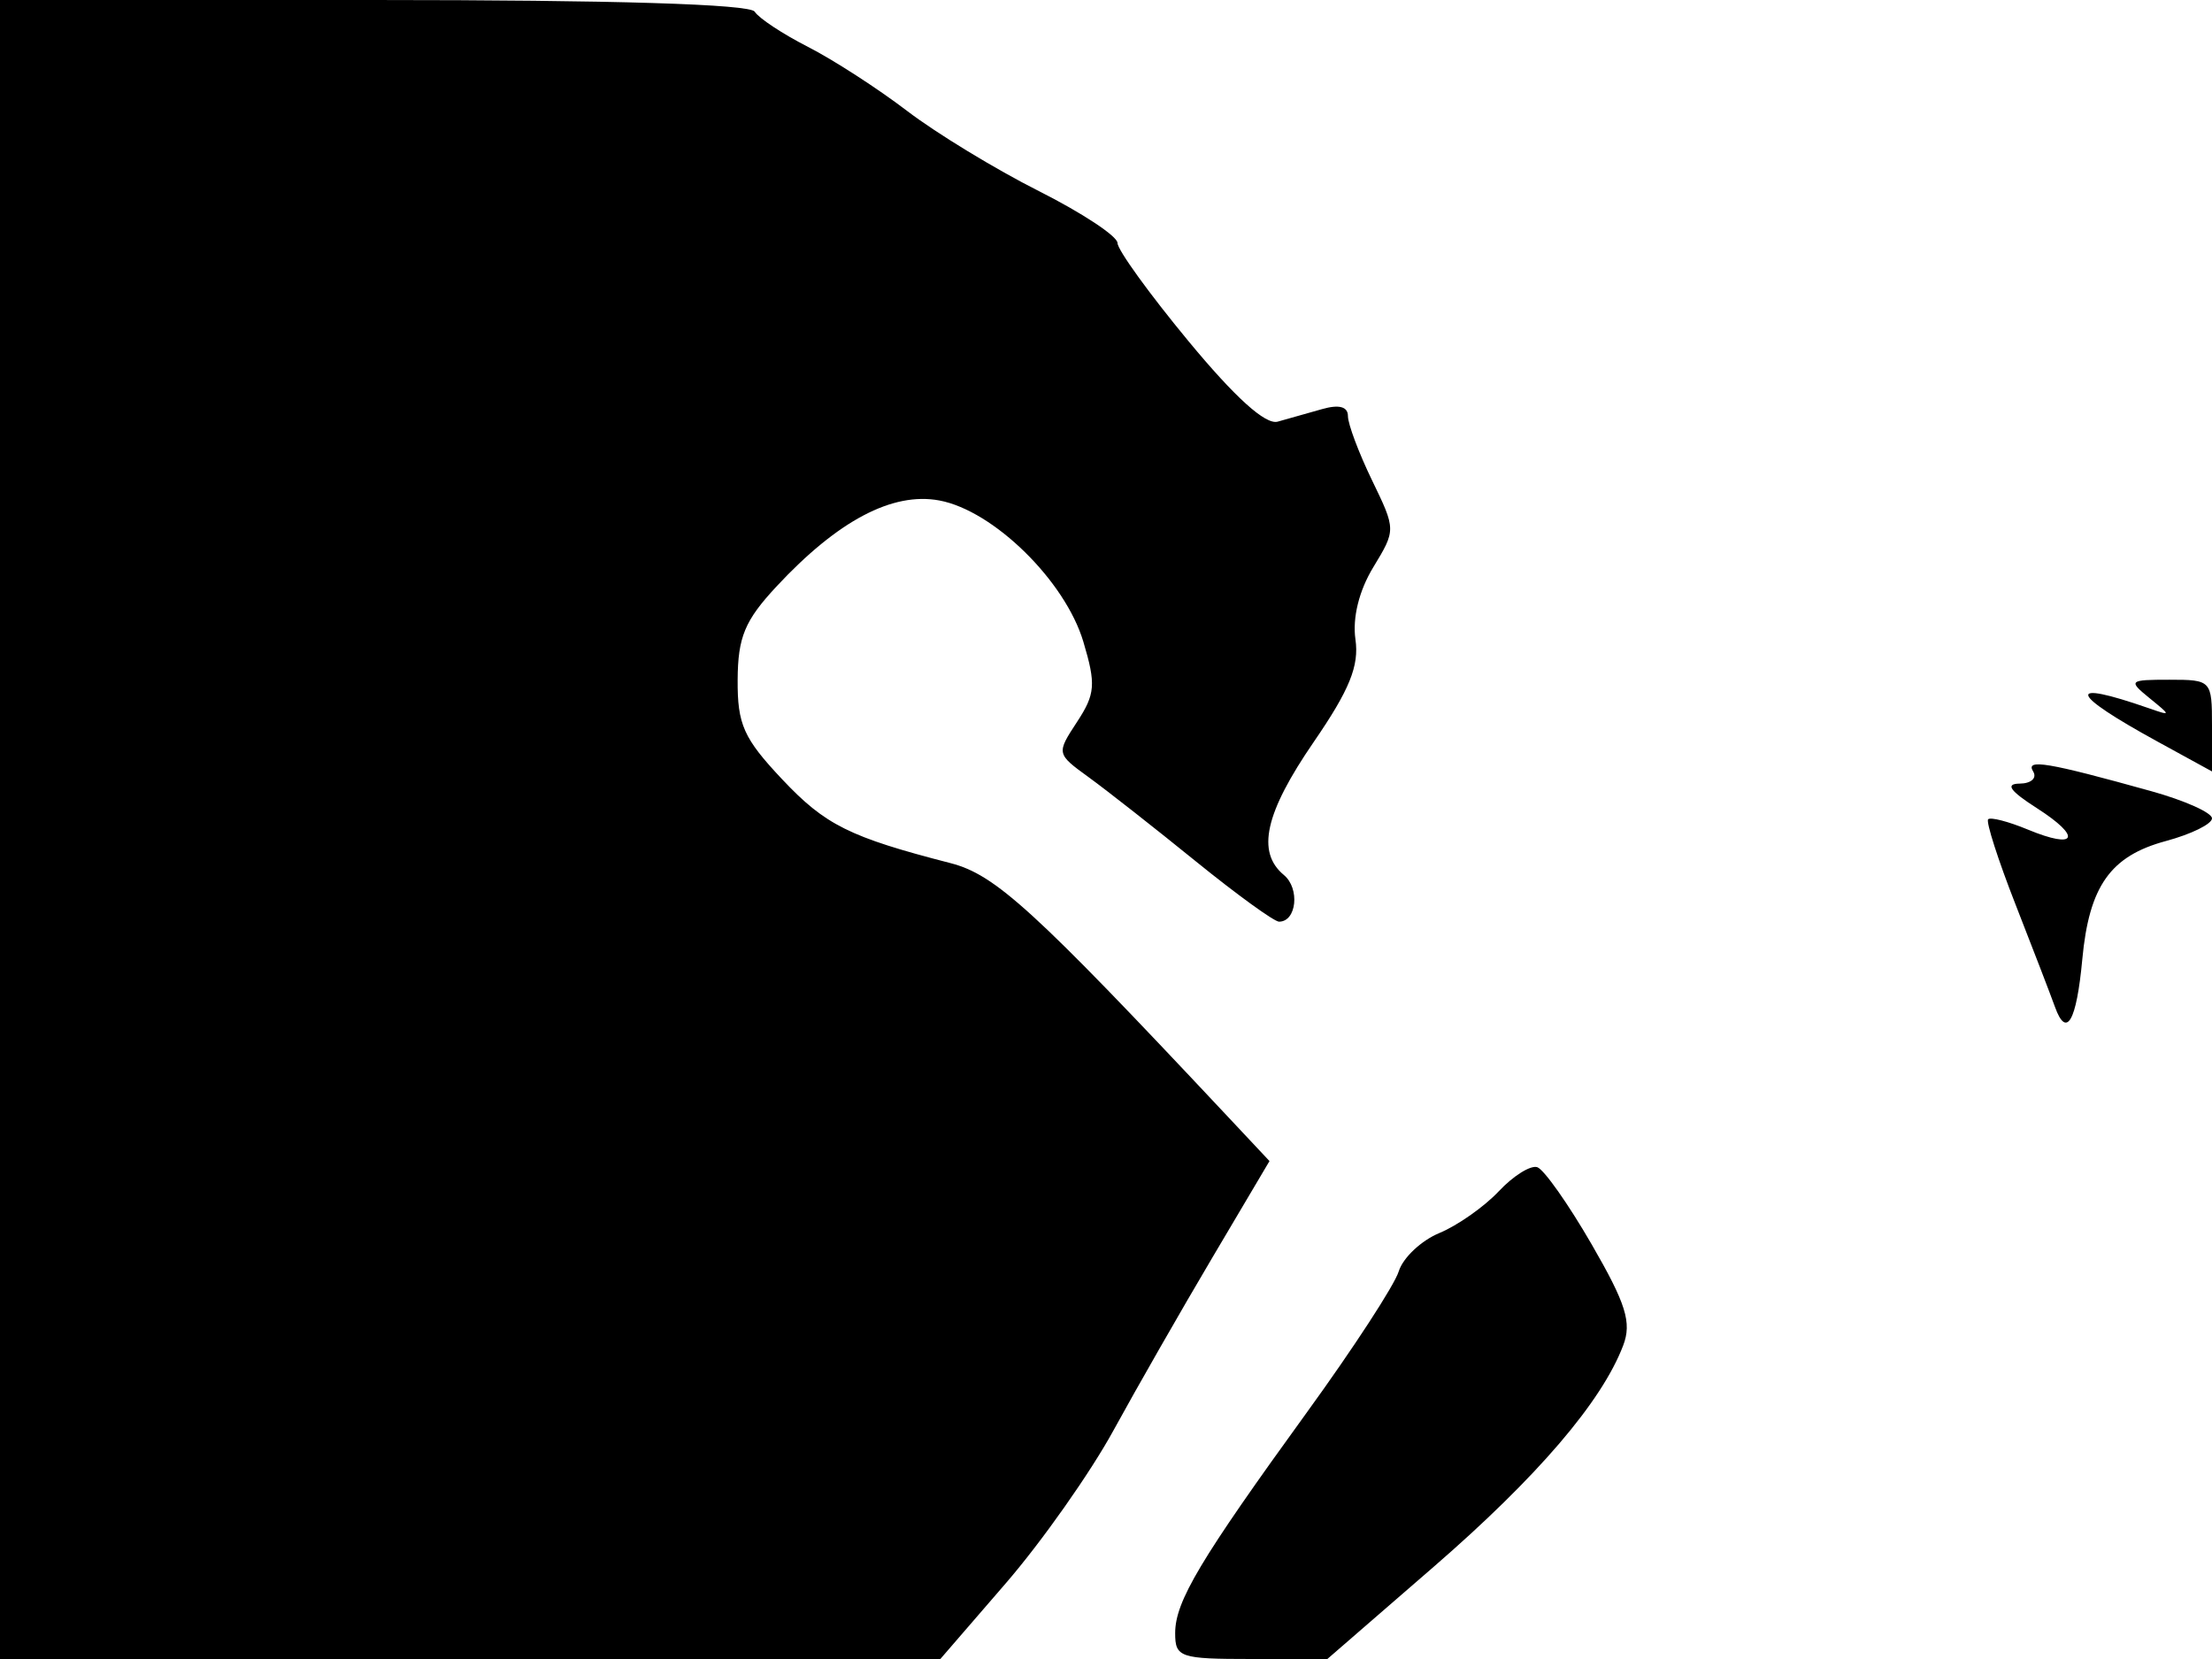 <svg xmlns="http://www.w3.org/2000/svg" width="192" height="144" viewBox="0 0 192 144" version="1.1">
	<path d="M 0 72 L 0 144 40.810 144 L 81.621 144 87.303 137.426 C 90.428 133.811, 94.629 127.848, 96.639 124.176 C 98.648 120.504, 102.520 113.738, 105.242 109.140 L 110.191 100.780 106.345 96.681 C 89.702 78.938, 86.396 75.921, 82.500 74.918 C 73.737 72.661, 71.630 71.612, 67.891 67.642 C 64.541 64.085, 64.004 62.885, 64.027 59.005 C 64.049 55.303, 64.648 53.862, 67.386 50.919 C 72.716 45.190, 77.472 42.678, 81.544 43.442 C 86.246 44.324, 92.459 50.424, 94.035 55.705 C 95.139 59.405, 95.073 60.240, 93.485 62.664 C 91.689 65.404, 91.694 65.429, 94.492 67.459 C 96.039 68.582, 100.218 71.862, 103.779 74.750 C 107.341 77.638, 110.599 80, 111.020 80 C 112.547 80, 112.846 77.117, 111.441 75.951 C 109.036 73.955, 109.799 70.562, 114.043 64.385 C 117.139 59.878, 117.984 57.798, 117.652 55.500 C 117.382 53.625, 117.960 51.278, 119.195 49.243 C 121.170 45.989, 121.170 45.982, 119.086 41.677 C 117.939 39.308, 117 36.805, 117 36.117 C 117 35.294, 116.229 35.087, 114.750 35.512 C 113.513 35.868, 111.780 36.357, 110.901 36.599 C 109.845 36.889, 107.210 34.511, 103.151 29.603 C 99.768 25.514, 97 21.685, 97 21.096 C 97 20.507, 93.930 18.479, 90.177 16.589 C 86.424 14.699, 81.273 11.565, 78.731 9.624 C 76.189 7.684, 72.315 5.181, 70.122 4.062 C 67.930 2.944, 65.854 1.572, 65.509 1.014 C 65.106 0.362, 53.294 0, 32.441 0 L 0 0 0 72 M 186.559 60.582 C 188.473 62.141, 188.472 62.153, 186.500 61.468 C 179.238 58.944, 179.547 60.134, 187.250 64.357 L 192 66.960 192 62.980 C 192 59.059, 191.945 59, 188.309 59 C 184.792 59, 184.709 59.075, 186.559 60.582 M 176.475 66.960 C 176.829 67.532, 176.304 68.008, 175.309 68.017 C 174.022 68.029, 174.449 68.642, 176.792 70.142 C 180.742 72.671, 180.274 73.770, 176 72 C 174.315 71.302, 172.771 70.904, 172.569 71.115 C 172.368 71.327, 173.436 74.650, 174.944 78.500 C 176.452 82.350, 177.992 86.352, 178.367 87.393 C 179.368 90.178, 180.239 88.666, 180.742 83.268 C 181.334 76.913, 183.183 74.297, 187.997 73.001 C 190.199 72.408, 192 71.522, 192 71.032 C 192 70.543, 189.637 69.484, 186.750 68.680 C 177.718 66.164, 175.783 65.840, 176.475 66.960 M 130.094 103.400 C 128.833 104.742, 126.512 106.374, 124.934 107.027 C 123.357 107.681, 121.770 109.179, 121.408 110.358 C 121.046 111.536, 117.489 117, 113.503 122.500 C 104.159 135.394, 102.008 138.994, 102.004 141.750 C 102 143.857, 102.421 144, 108.606 144 L 115.213 144 124.431 136.008 C 133.451 128.188, 139.036 121.665, 140.892 116.783 C 141.648 114.796, 141.141 113.172, 138.152 108.004 C 136.136 104.516, 134.013 101.504, 133.435 101.312 C 132.857 101.119, 131.354 102.059, 130.094 103.400" stroke="none" fill="black" fill-rule="evenodd"/>
</svg>